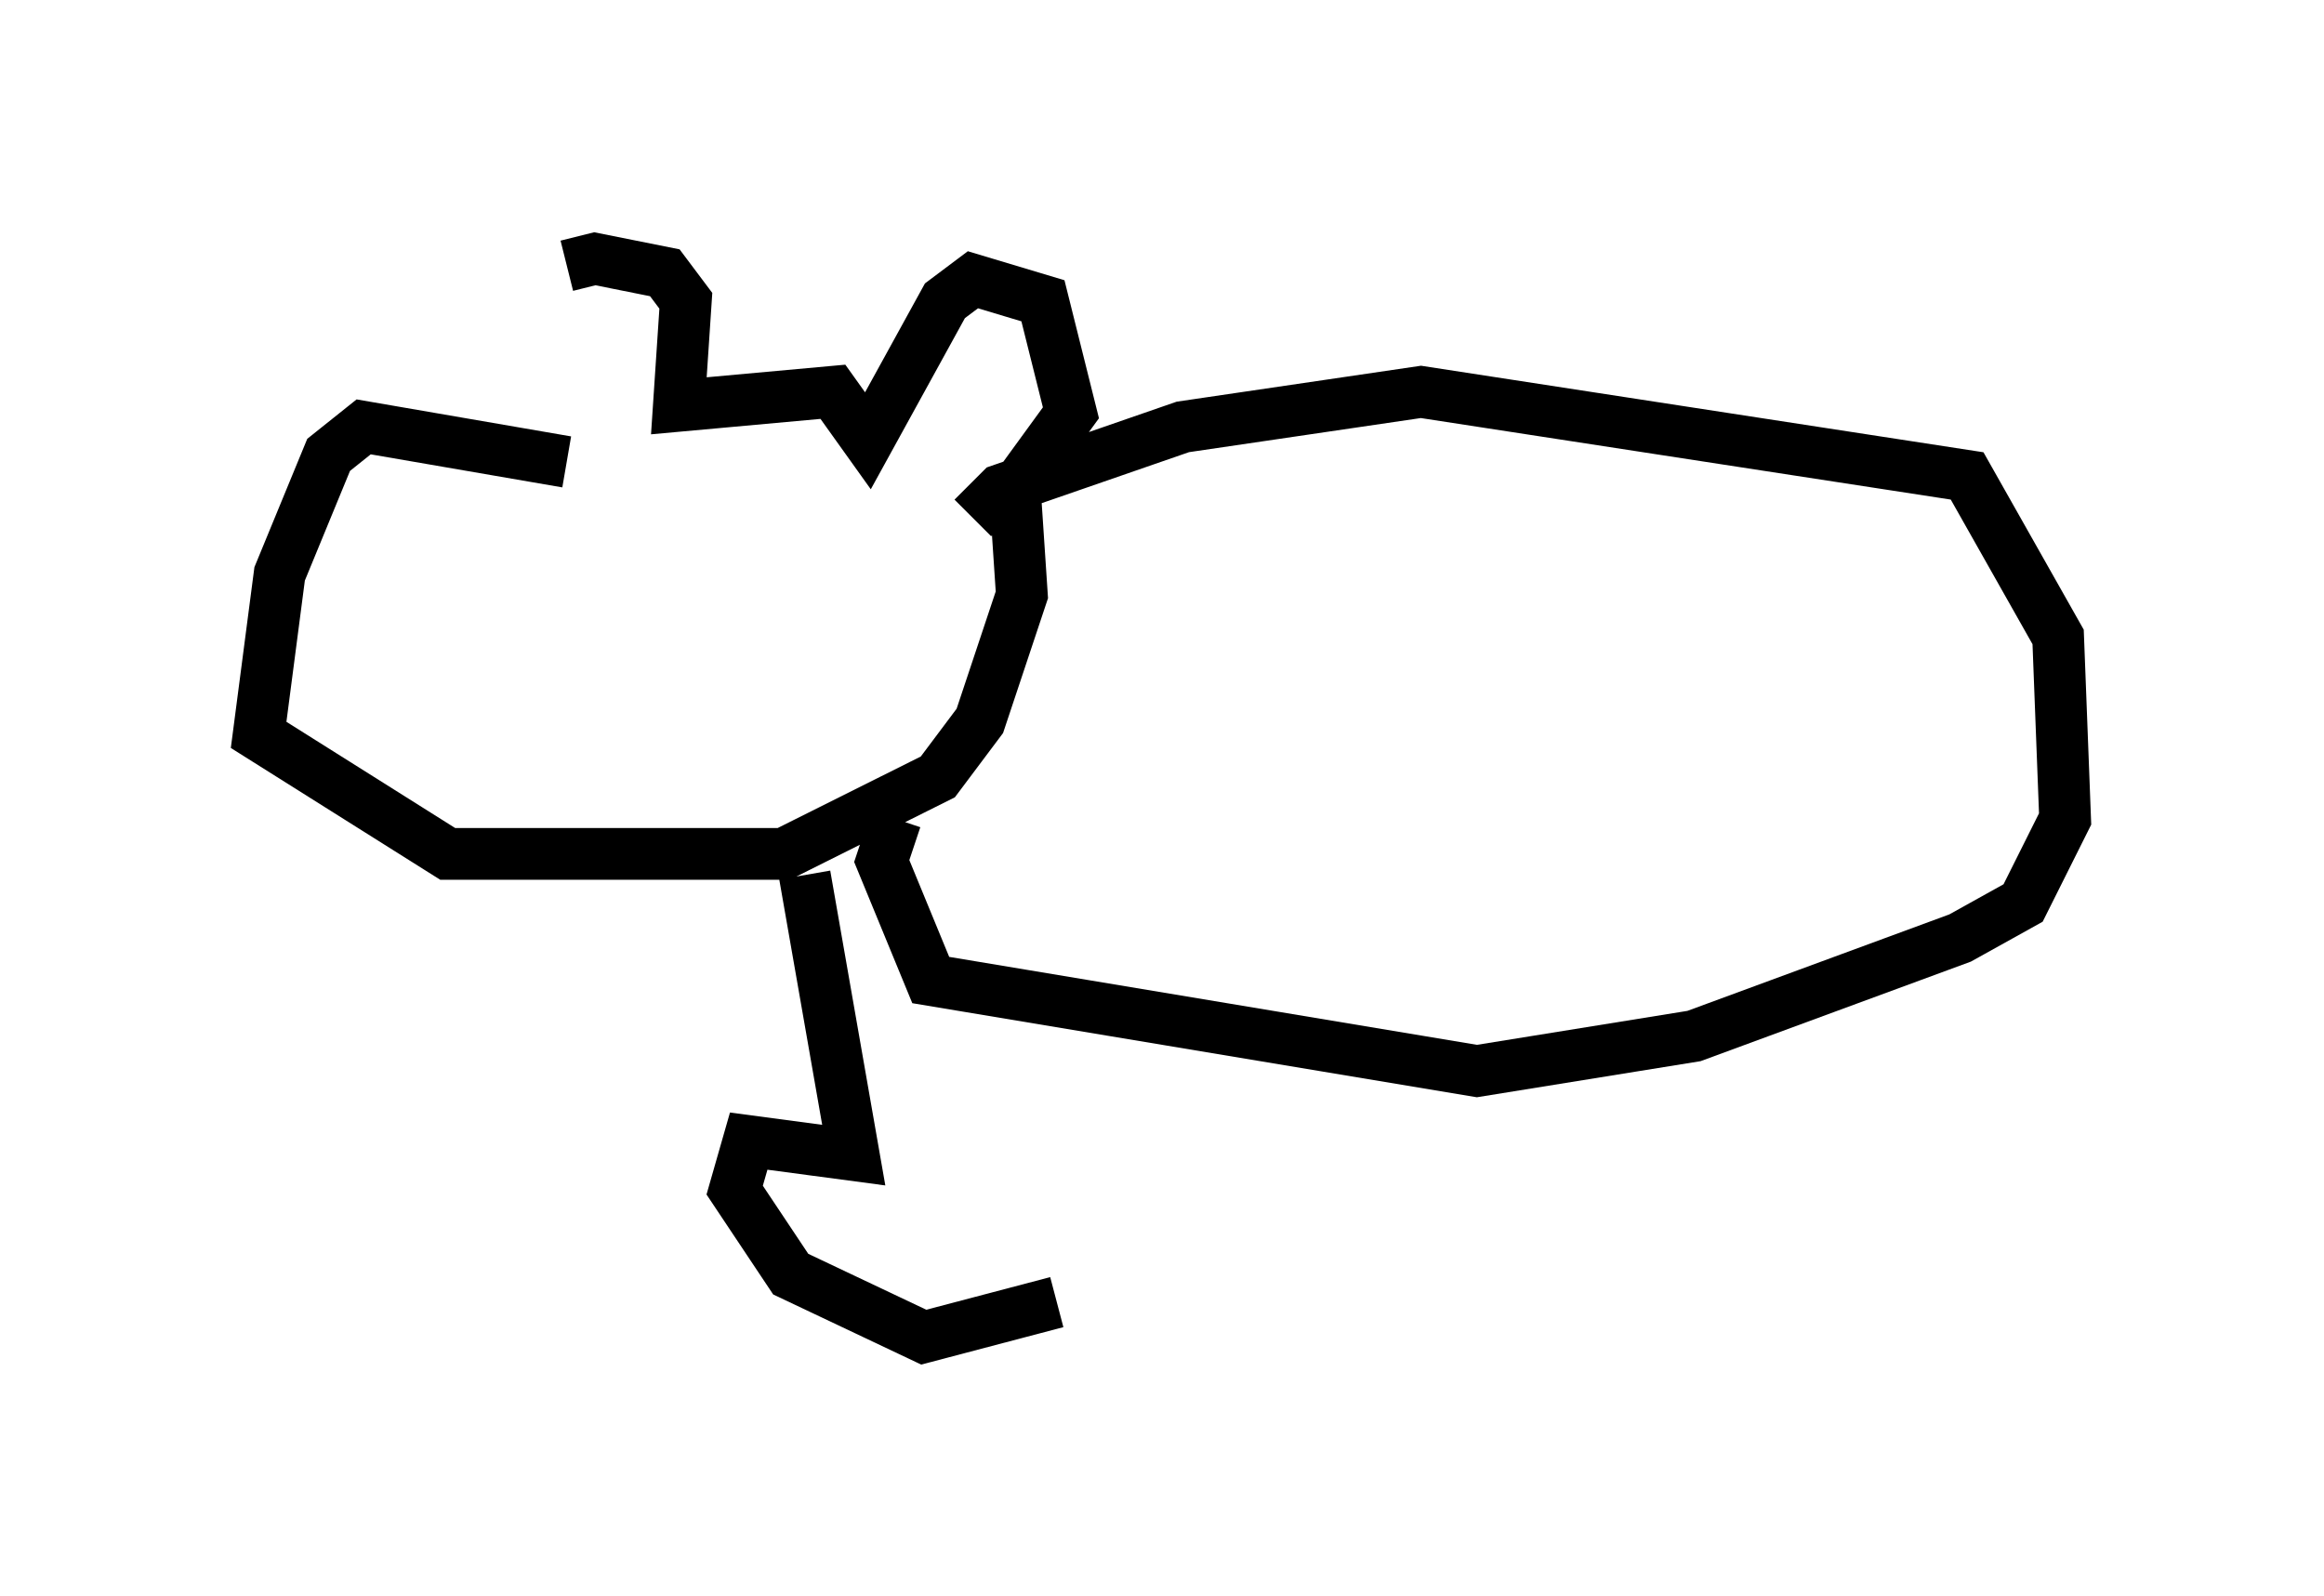 <?xml version="1.0" encoding="utf-8" ?>
<svg baseProfile="full" height="30.839" version="1.1" width="44.912" xmlns="http://www.w3.org/2000/svg" xmlns:ev="http://www.w3.org/2001/xml-events" xmlns:xlink="http://www.w3.org/1999/xlink"><defs /><rect fill="white" height="30.839" width="44.912" x="0" y="0" /><path d="M10.819, 7.842 m0.135, -2.706 l0.541, -0.135 1.353, 0.271 l0.406, 0.541 -0.135, 2.03 l2.977, -0.271 0.677, 0.947 l1.488, -2.706 0.541, -0.406 l1.353, 0.406 0.541, 2.165 l-1.083, 1.488 0.135, 2.03 l-0.812, 2.436 -0.812, 1.083 l-2.977, 1.488 -6.495, 0.0 l-3.654, -2.3 0.406, -3.112 l0.947, -2.3 0.677, -0.541 l3.924, 0.677 m7.848, 1.083 l0.541, -0.541 3.518, -1.218 l4.601, -0.677 10.555, 1.624 l1.759, 3.112 0.135, 3.518 l-0.812, 1.624 -1.218, 0.677 l-5.142, 1.894 -4.195, 0.677 l-10.555, -1.759 -0.947, -2.3 l0.271, -0.812 m-1.759, 1.083 l0.947, 5.413 -2.03, -0.271 l-0.271, 0.947 1.083, 1.624 l2.571, 1.218 2.571, -0.677 " fill="none" stroke="black" stroke-width="1" /></svg>